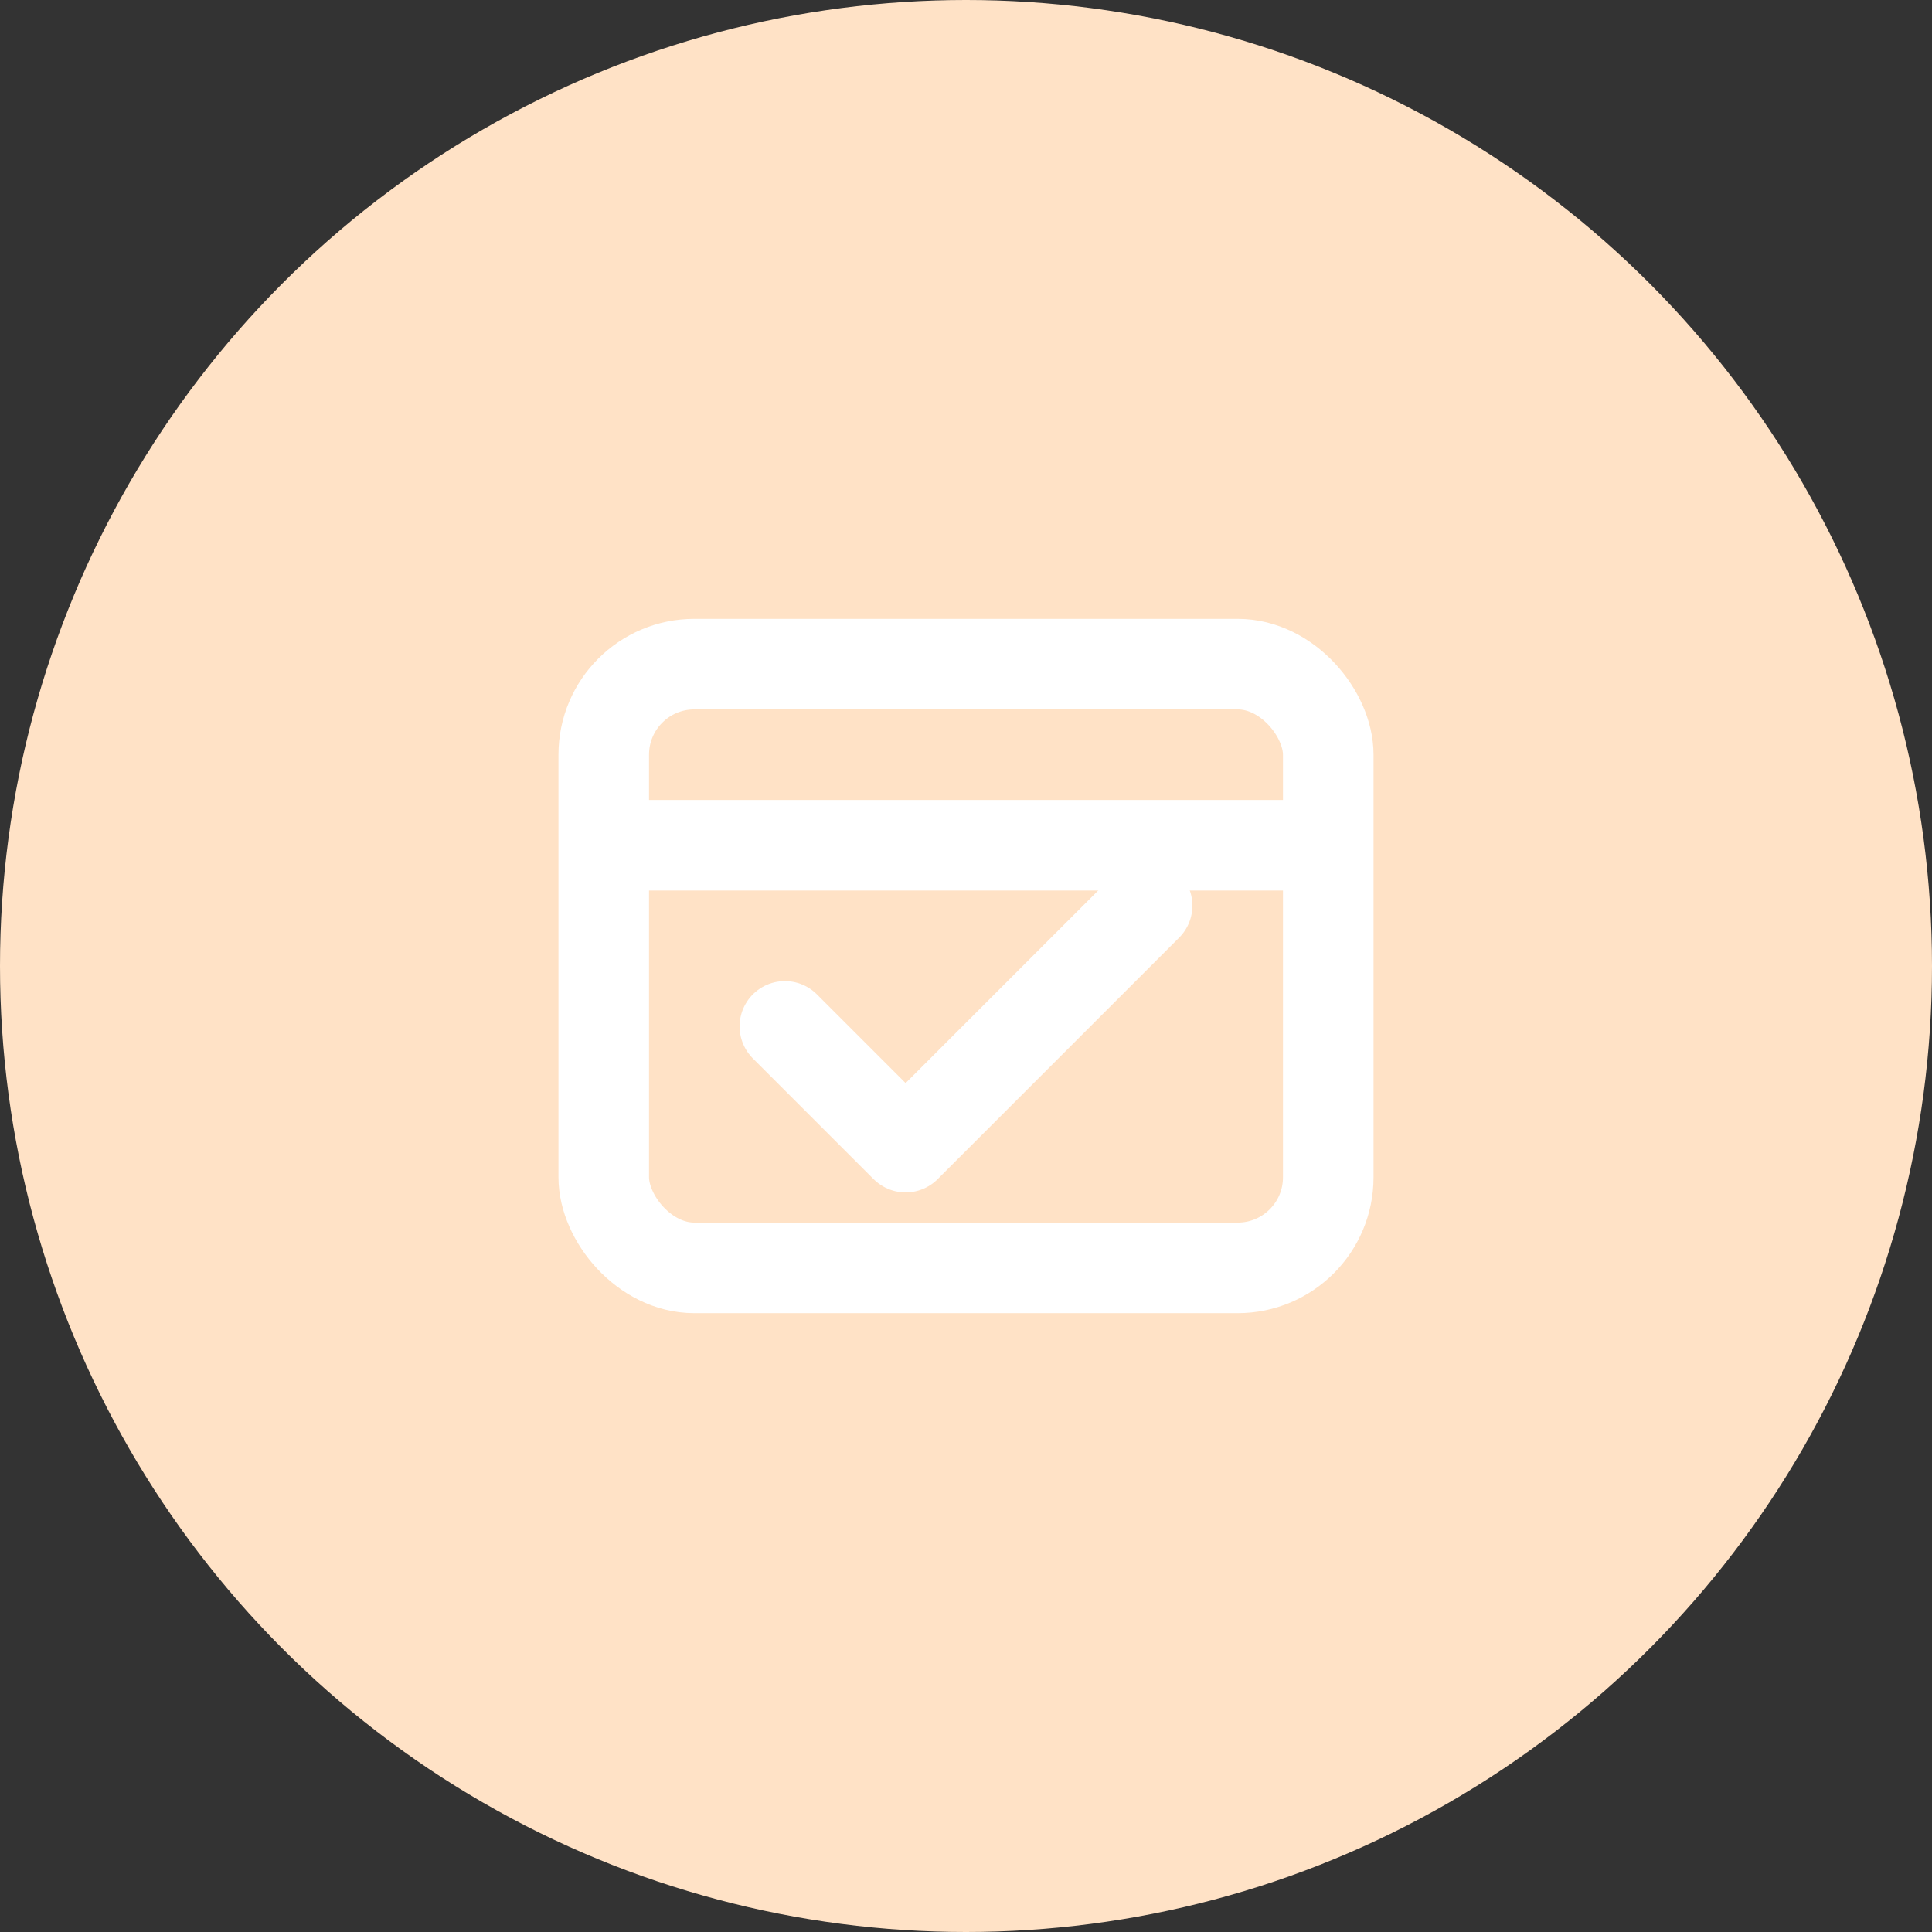 <svg xmlns="http://www.w3.org/2000/svg" viewBox="0 0 64 64" width="64" height="64">
  <rect x="0" y="0" width="64" height="64" fill="#333333" stroke="none"/>
  <circle cx="32" cy="32" r="32" fill="#ffe2c6"/>
  <rect x="20" y="22" width="24" height="20" rx="3" fill="none" stroke="white" stroke-width="3"/>
  <line x1="20" y1="28" x2="44" y2="28" stroke="white" stroke-width="3"/>
  <path d="M26 34 l4 4 l8 -8" fill="none" stroke="white" stroke-width="3" stroke-linecap="round" stroke-linejoin="round"/>
</svg>
